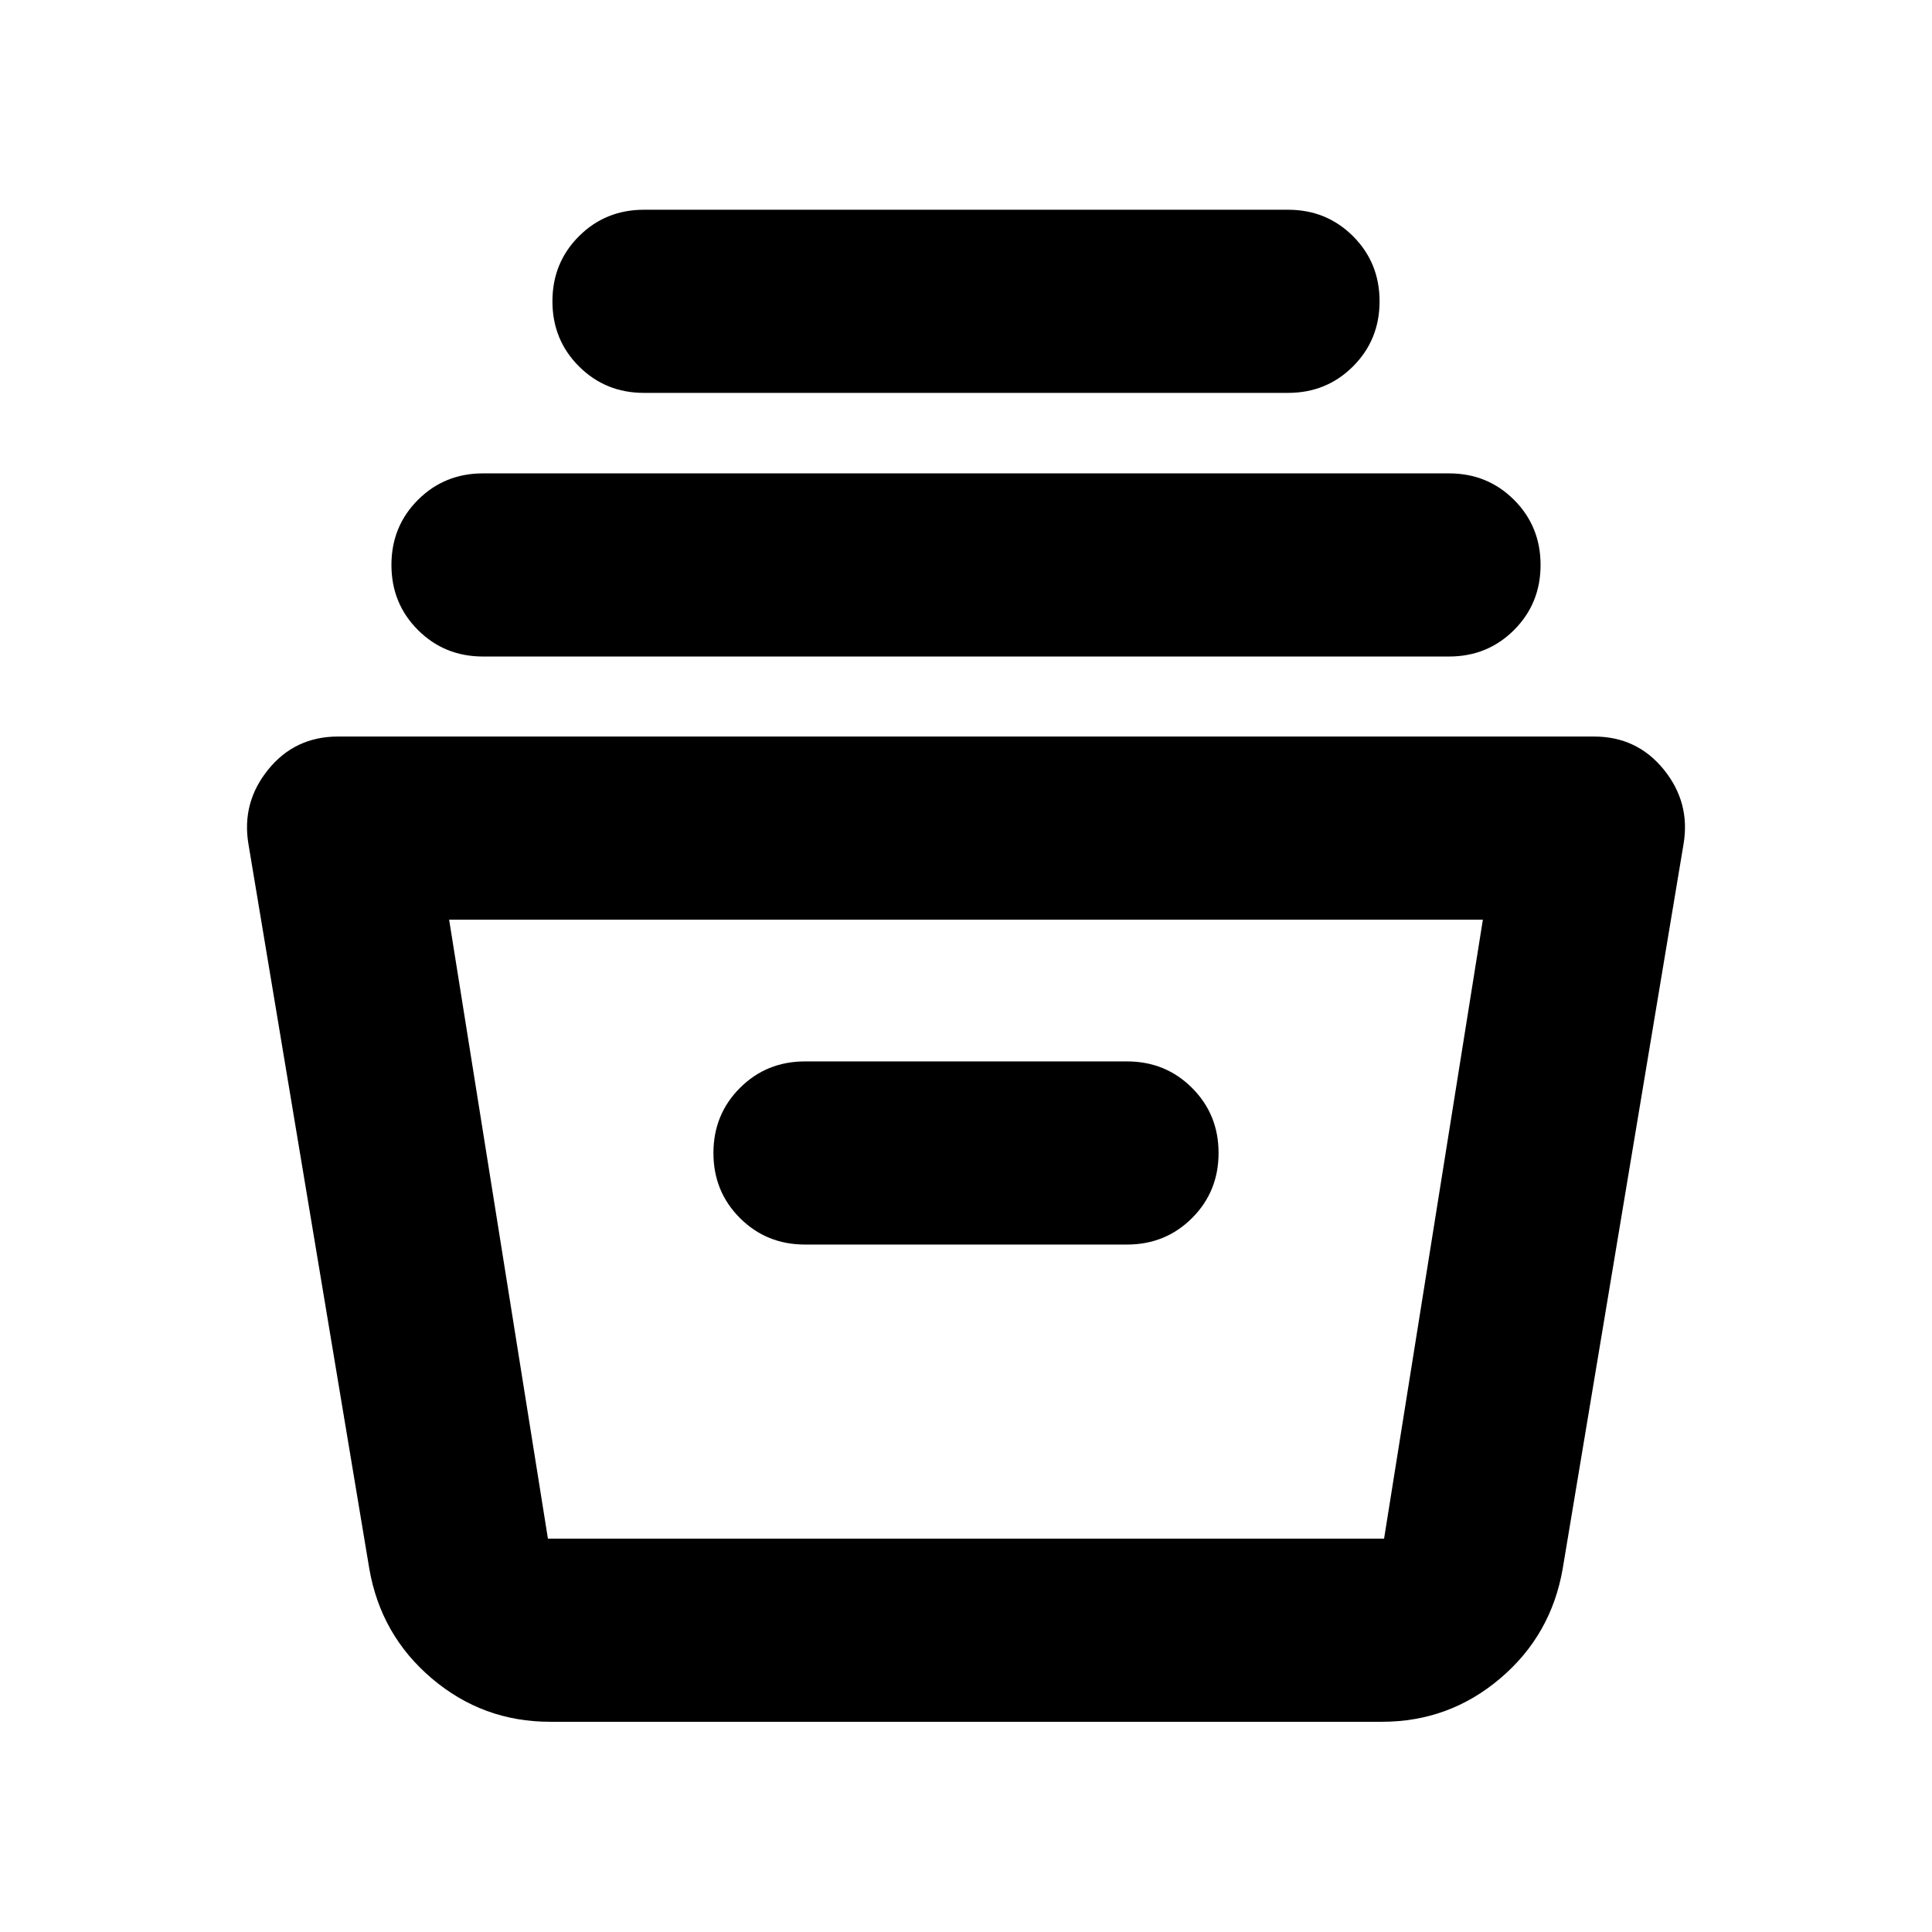 <svg xmlns="http://www.w3.org/2000/svg" height="24" viewBox="0 -960 960 960" width="24"><path d="M273.26-104.46q-33.3 0-58.67-21.51-25.37-21.51-31.09-54.57l-60.04-360.02q-3.48-20.64 9.81-37.05 13.3-16.41 34.69-16.41h624.08q21.39 0 34.69 16.41 13.29 16.41 9.81 37.05L776.5-180.54q-5.72 33.06-31.09 54.57-25.37 21.51-58.67 21.51H273.26Zm-50.09-398.56 49.09 307.56h415.48l49.09-307.56H223.17ZM400-341.59h160q19.15 0 32.33-13.17 13.17-13.17 13.17-32.33 0-19.15-13.17-32.32-13.18-13.18-32.33-13.18H400q-19.15 0-32.33 13.18-13.17 13.17-13.17 32.32 0 19.16 13.17 32.33 13.18 13.17 32.33 13.17ZM240-633.78q-19.15 0-32.33-13.18-13.17-13.17-13.17-32.32t13.17-32.33q13.18-13.17 32.33-13.17h480q19.15 0 32.33 13.17 13.17 13.18 13.17 32.33t-13.17 32.32q-13.18 13.18-32.33 13.18H240Zm80-131q-19.15 0-32.33-13.18-13.17-13.17-13.17-32.32 0-19.16 13.17-32.33 13.18-13.17 32.33-13.17h320q19.15 0 32.33 13.17 13.17 13.17 13.17 32.33 0 19.15-13.17 32.32-13.18 13.18-32.33 13.18H320Zm-42 569.32h415.48H278Z"/></svg>